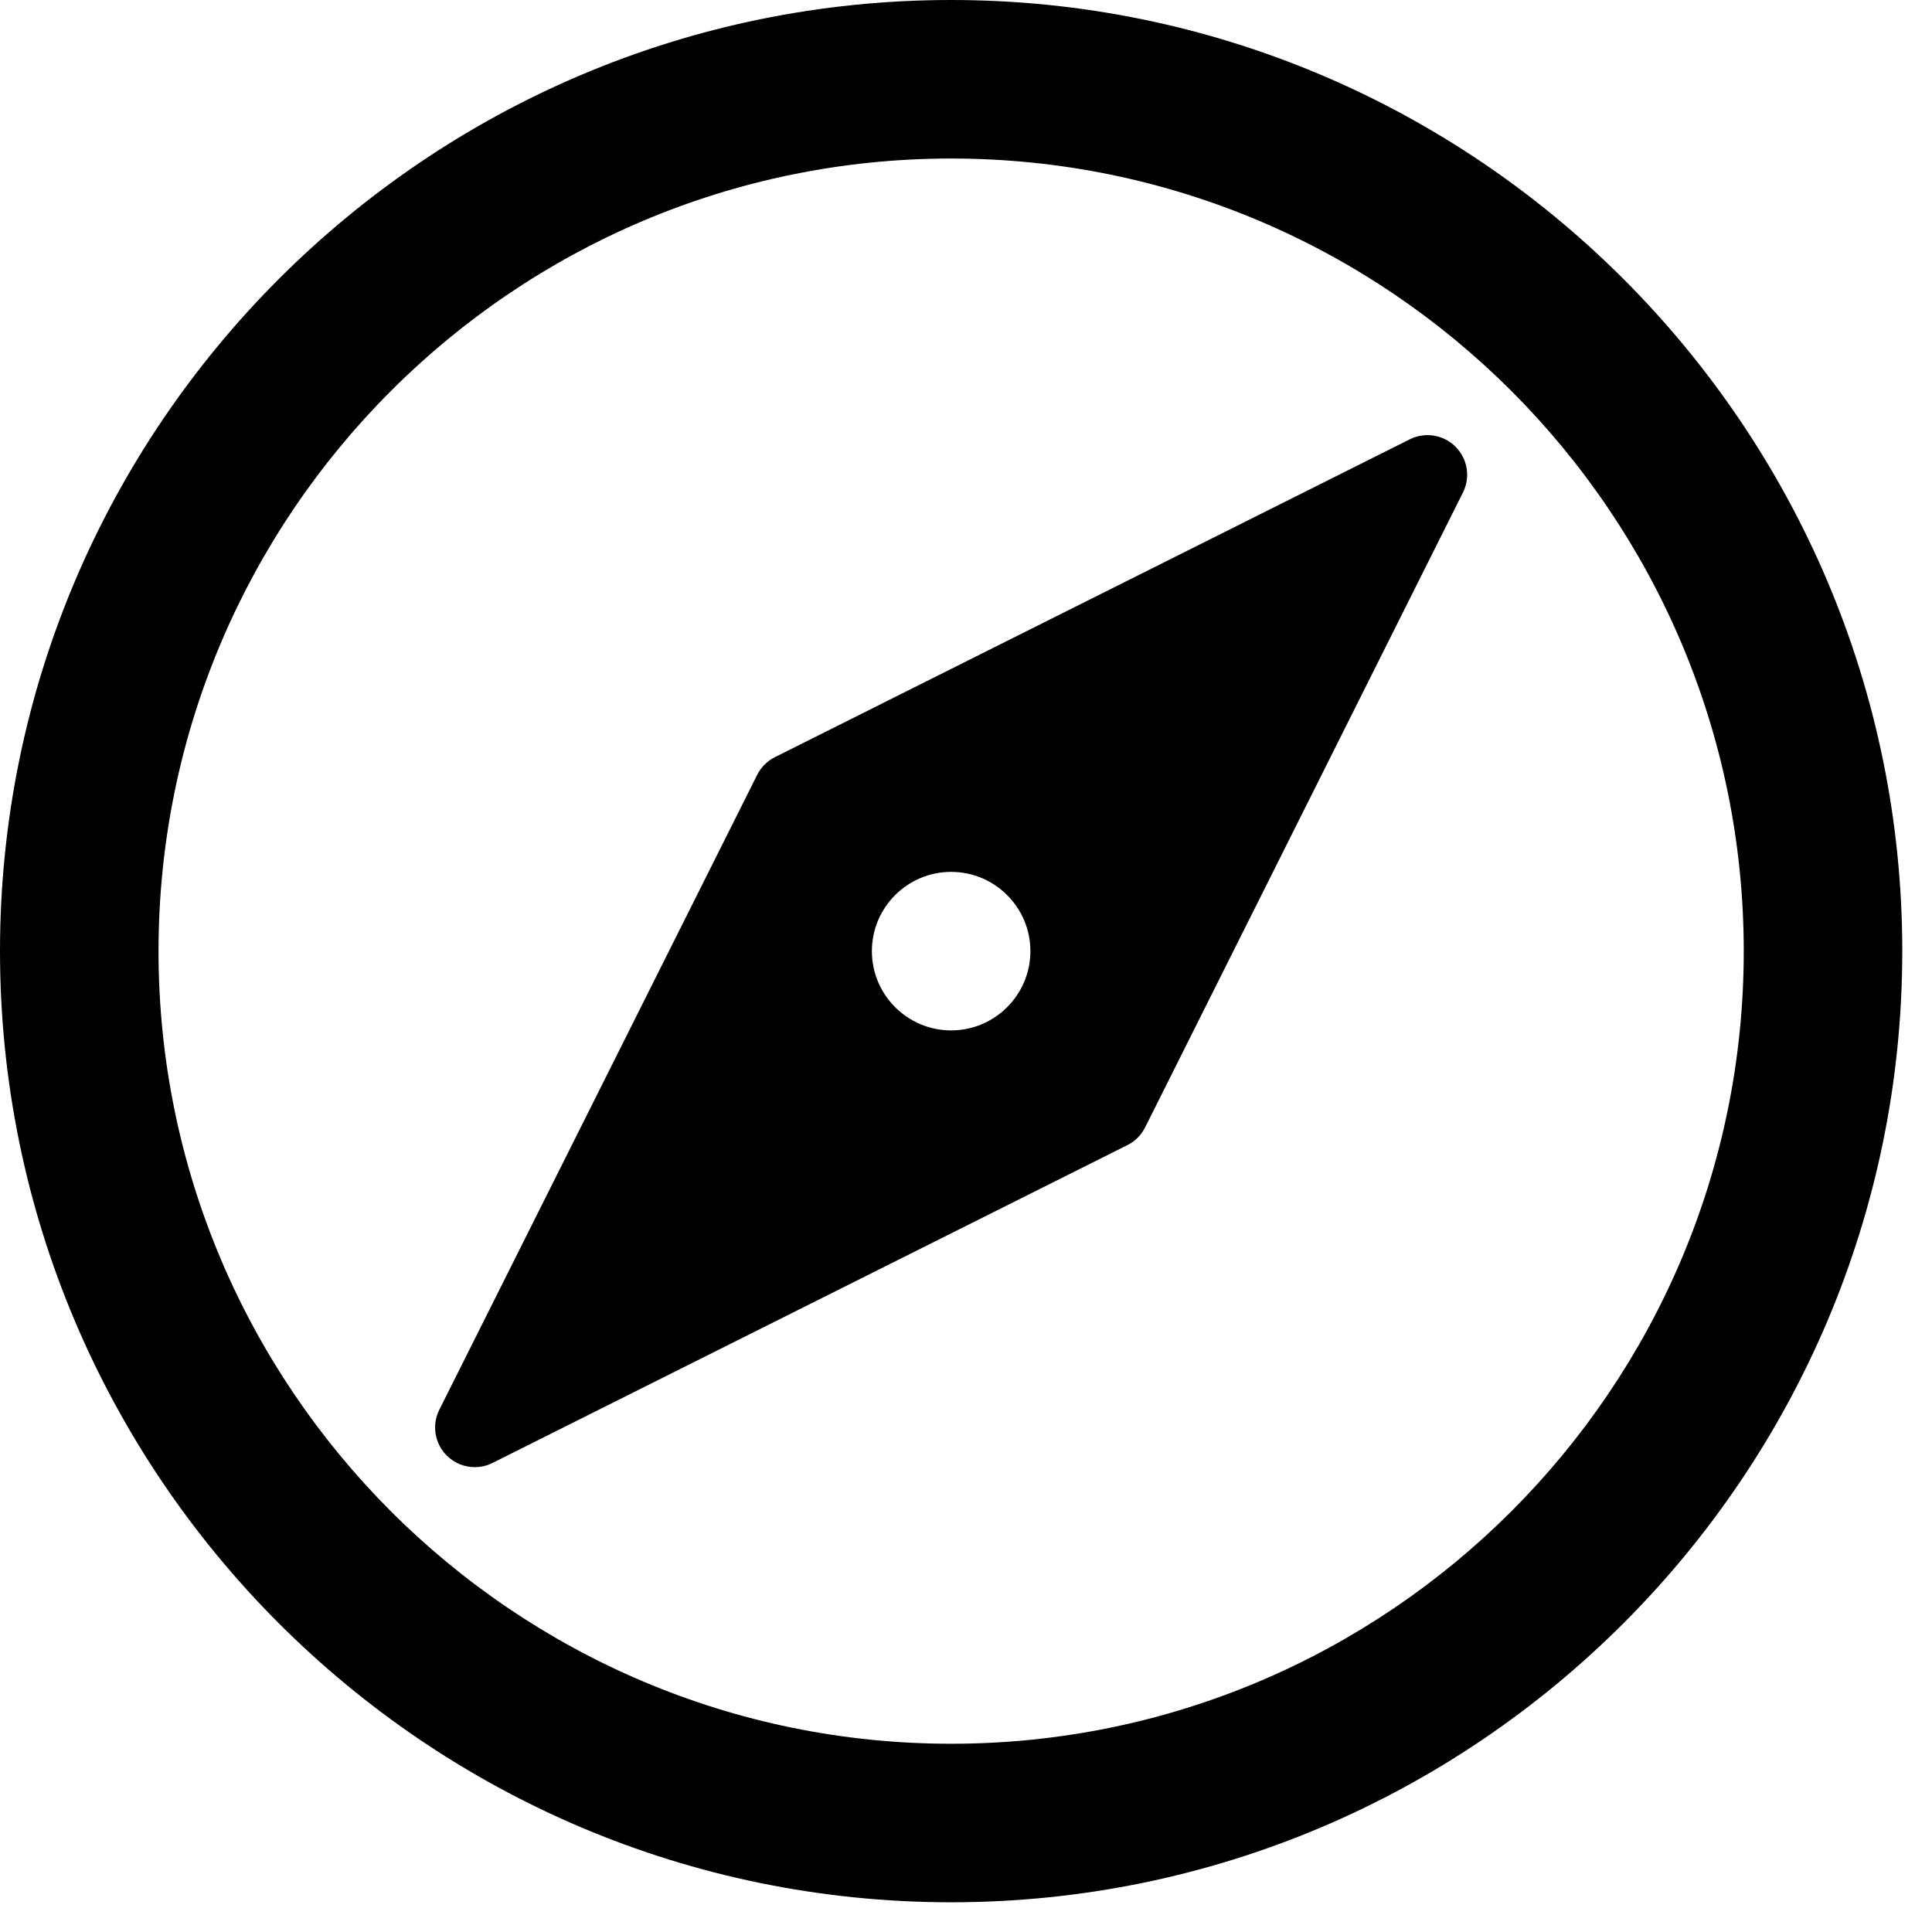 <svg version="1.1" id="Layer_1" xmlns="http://www.w3.org/2000/svg" xmlns:xlink="http://www.w3.org/1999/xlink" width="520px" height="520px" xml:space="preserve">
<g>
	<g>
		<g>
			<path d="M256,0C114.844,0,0,114.844,0,256s114.844,256,256,256s256-114.844,256-256S397.156,0,256,0z M256,469.333
				c-117.635,0-213.333-95.698-213.333-213.333S138.365,42.667,256,42.667S469.333,138.365,469.333,256S373.635,469.333,256,469.333
				z"/>
			<path d="M379.448,118.24l-170.885,85.552c-2.063,1.031-3.74,2.708-4.771,4.771L118.24,379.448c-2.052,4.104-1.25,9.063,2,12.313
				c2.052,2.052,4.781,3.125,7.542,3.125c1.625,0,3.26-0.365,4.771-1.125l170.885-85.552c2.063-1.031,3.74-2.708,4.771-4.771
				l85.552-170.885c2.052-4.104,1.25-9.063-2-12.313C388.521,116.99,383.531,116.198,379.448,118.24z M256,277.333
				c-11.76,0-21.333-9.573-21.333-21.333s9.573-21.333,21.333-21.333s21.333,9.573,21.333,21.333S267.76,277.333,256,277.333z"/>
		</g>
	</g>
</g>
</svg>
